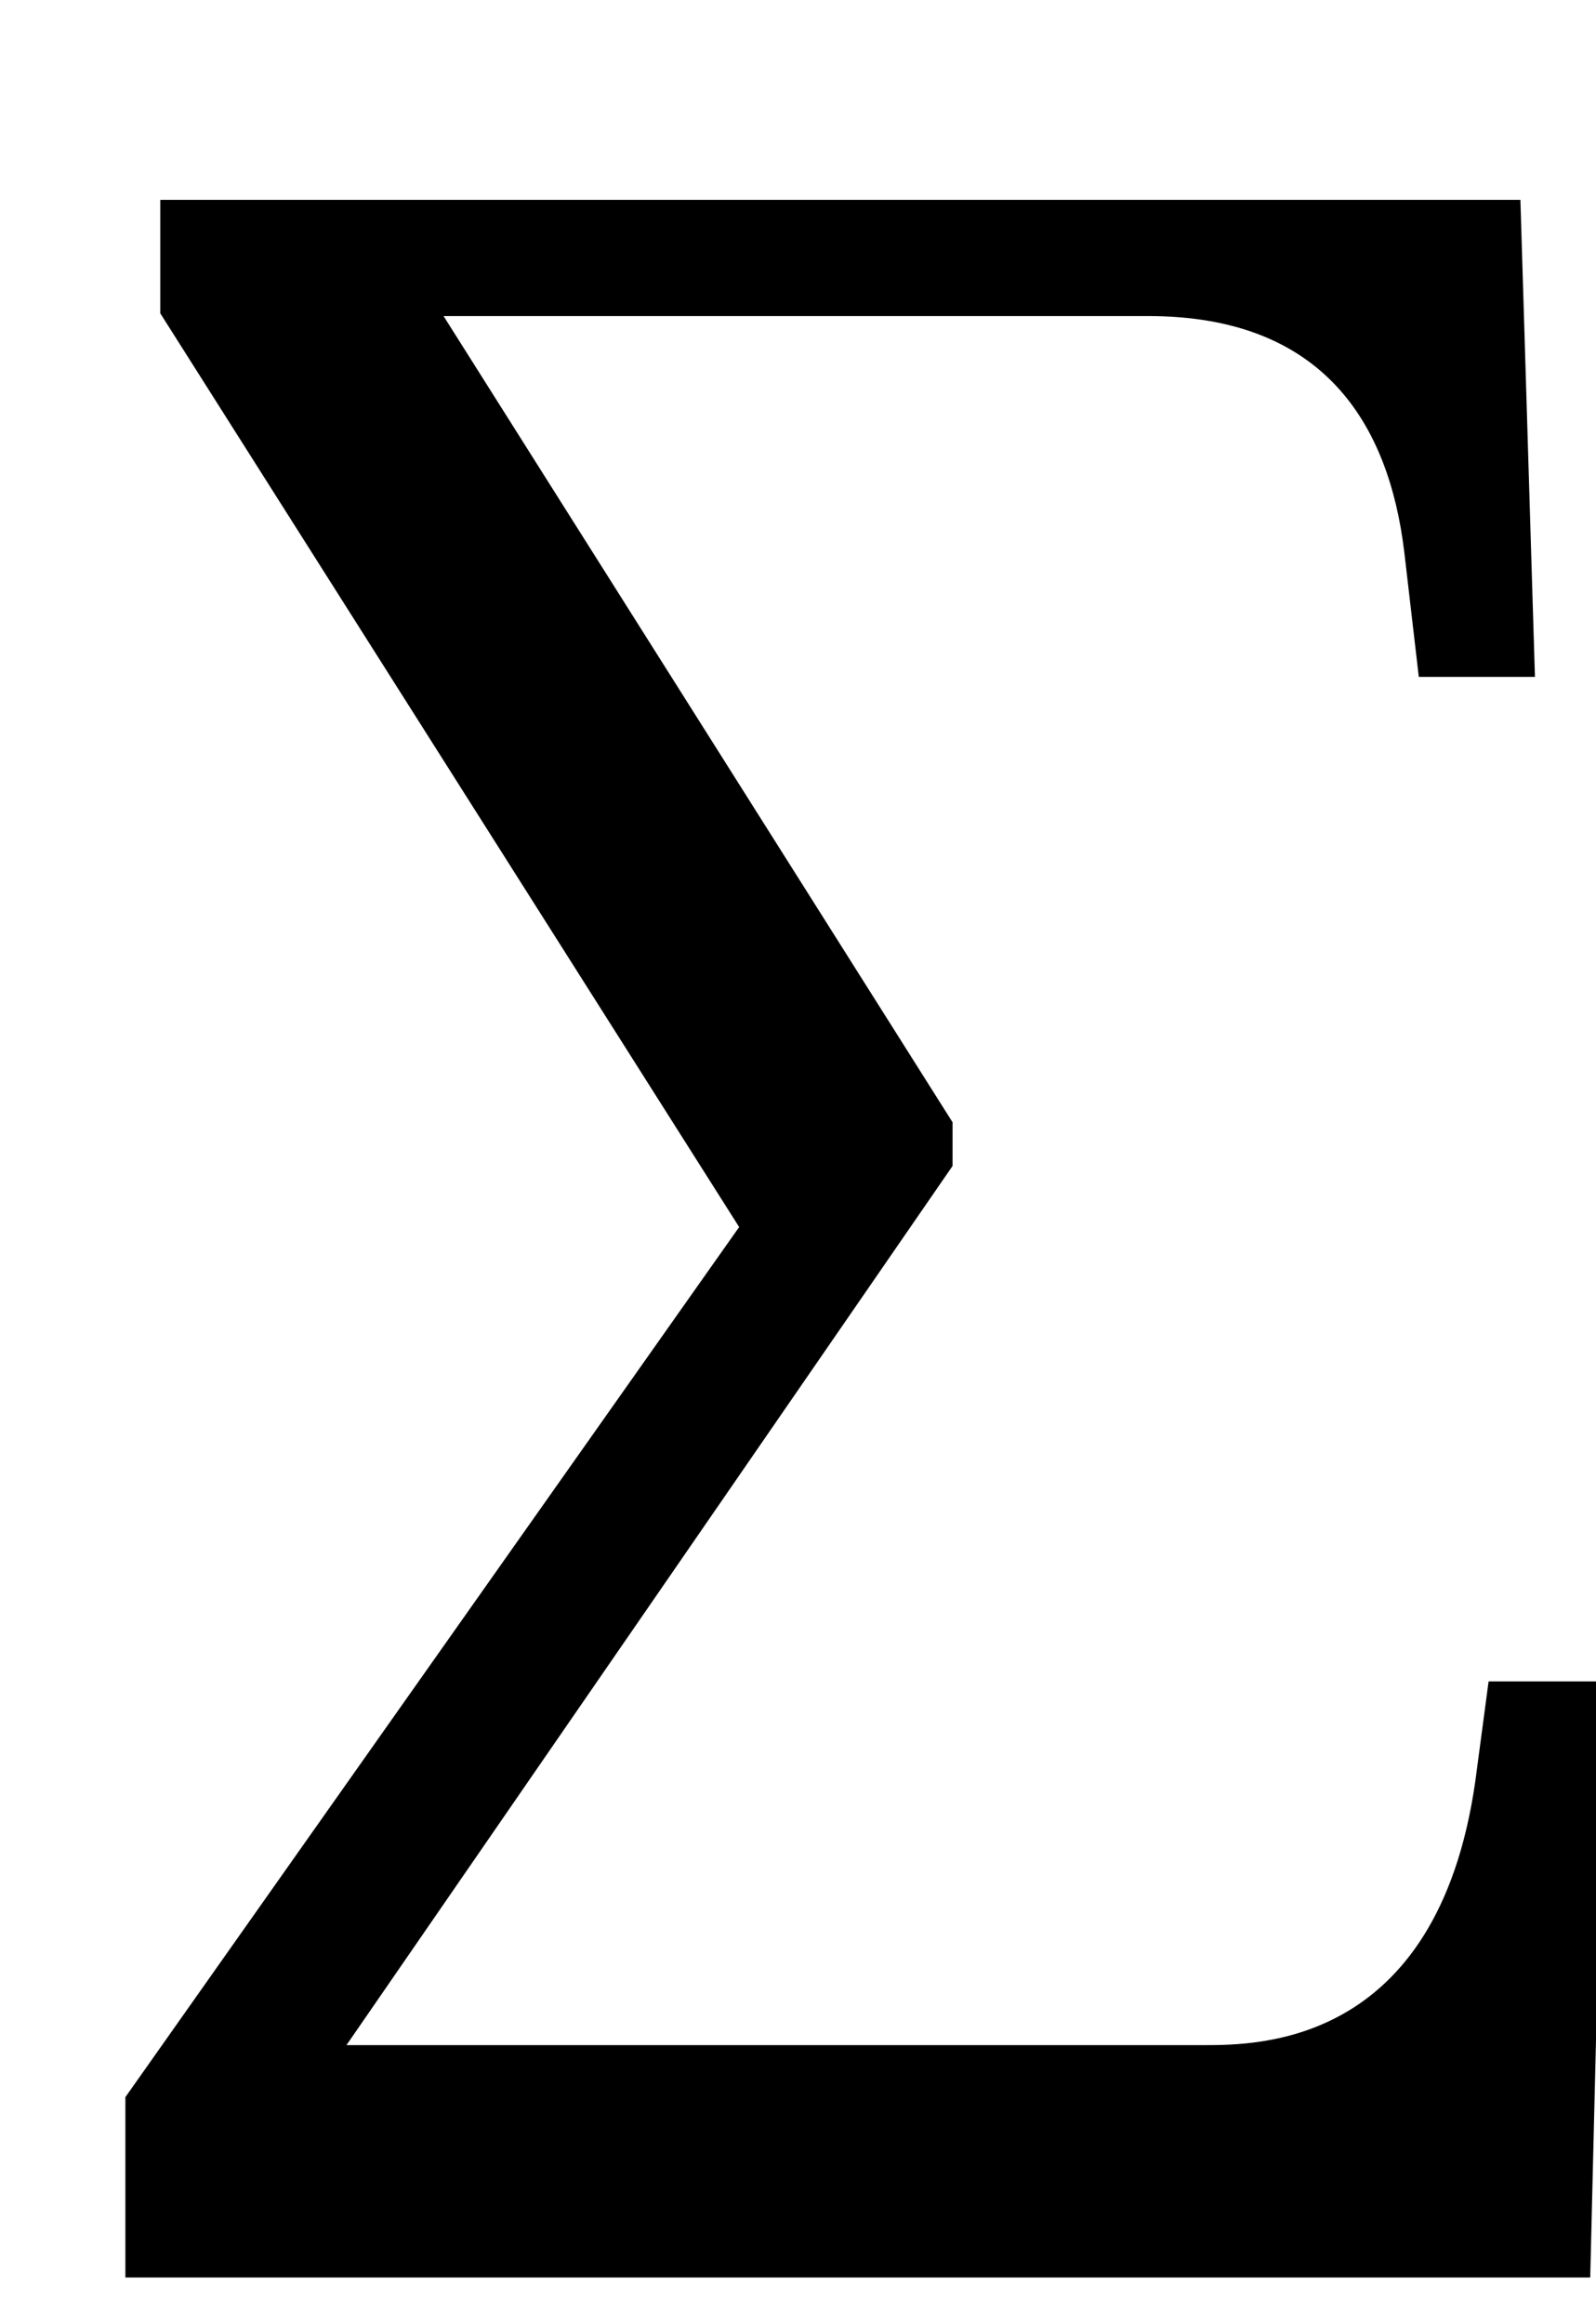 <?xml version="1.0" encoding="UTF-8" standalone="no"?>
<svg
   version="1.1"
   viewBox="-10 0 687 1000"
   id="svg1"
   sodipodi:docname="summation_v2.svg"
   inkscape:version="1.3.2 (091e20e, 2023-11-25, custom)"
   xmlns:inkscape="http://www.inkscape.org/namespaces/inkscape"
   xmlns:sodipodi="http://sodipodi.sourceforge.net/DTD/sodipodi-0.dtd"
   xmlns="http://www.w3.org/2000/svg"
   xmlns:svg="http://www.w3.org/2000/svg">
  <defs
     id="defs1" />
  <sodipodi:namedview
     id="namedview1"
     pagecolor="#ffffff"
     bordercolor="#666666"
     borderopacity="1.0"
     inkscape:showpageshadow="2"
     inkscape:pageopacity="0.0"
     inkscape:pagecheckerboard="0"
     inkscape:deskcolor="#d1d1d1"
     showguides="true"
     inkscape:zoom="1.1045008"
     inkscape:cx="353.55339"
     inkscape:cy="399.7281"
     inkscape:window-width="1680"
     inkscape:window-height="998"
     inkscape:window-x="-8"
     inkscape:window-y="-8"
     inkscape:window-maximized="1"
     inkscape:current-layer="svg1">
    <sodipodi:guide
       position="69,914"
       orientation="0,-1"
       id="guide1"
       inkscape:locked="false" />
    <sodipodi:guide
       position="61,-40"
       orientation="0,-1"
       id="guide2"
       inkscape:locked="false" />
    <sodipodi:guide
       position="473,464"
       orientation="0,-1"
       id="guide3"
       inkscape:locked="false" />
    <sodipodi:guide
       position="61,-40"
       orientation="0,1"
       id="guide4"
       inkscape:label=""
       inkscape:locked="false"
       inkscape:color="rgb(0,134,229)" />
    <sodipodi:guide
       position="61,20"
       orientation="0,1"
       id="guide5"
       inkscape:label=""
       inkscape:locked="false"
       inkscape:color="rgb(0,134,229)" />
    <sodipodi:guide
       position="690.771,249.941"
       orientation="1,0"
       id="guide6"
       inkscape:locked="false" />
    <sodipodi:guide
       position="69,914"
       orientation="1,0"
       id="guide7"
       inkscape:locked="false" />
    <sodipodi:guide
       position="69,864"
       orientation="0,1"
       id="guide8"
       inkscape:label=""
       inkscape:locked="false"
       inkscape:color="rgb(0,134,229)" />
    <sodipodi:guide
       position="220.504,850.143"
       orientation="0.845,0.534"
       id="guide10"
       inkscape:locked="false" />
    <sodipodi:guide
       position="61,120"
       orientation="0,1"
       id="guide11"
       inkscape:label=""
       inkscape:locked="false"
       inkscape:color="rgb(0,134,229)" />
    <sodipodi:guide
       position="180.437,135.193"
       orientation="-0.823,0.568"
       id="guide12"
       inkscape:locked="false" />
    <sodipodi:guide
       position="660.721,708.74"
       orientation="1,0"
       id="guide13"
       inkscape:locked="false" />
    <sodipodi:guide
       position="610.721,708.74"
       orientation="-1,0"
       id="guide14"
       inkscape:label=""
       inkscape:locked="false"
       inkscape:color="rgb(0,134,229)" />
  </sodipodi:namedview>
  <path
     fill="currentColor"
     d="M 43.975,980 V 902.37 L 308.168,527.992 59,134.832 V 86 h 585.46 l 6.261,205.261 -50,0 -6.261,-53.84 C 587.779,182.296 559.712,136 484.276,136 l -303.347,0 219.105,346.916 v 18.782 L 139.135,880 l 368.93,0 c 24.355,0 103.192,0 117.697,-118.95 l 5.008,-37.563 50,0 L 674.511,980 Z"
     id="path1-2"
     style="stroke-width:1"
     sodipodi:nodetypes="cccccccccsccccsccccc" />
</svg>

